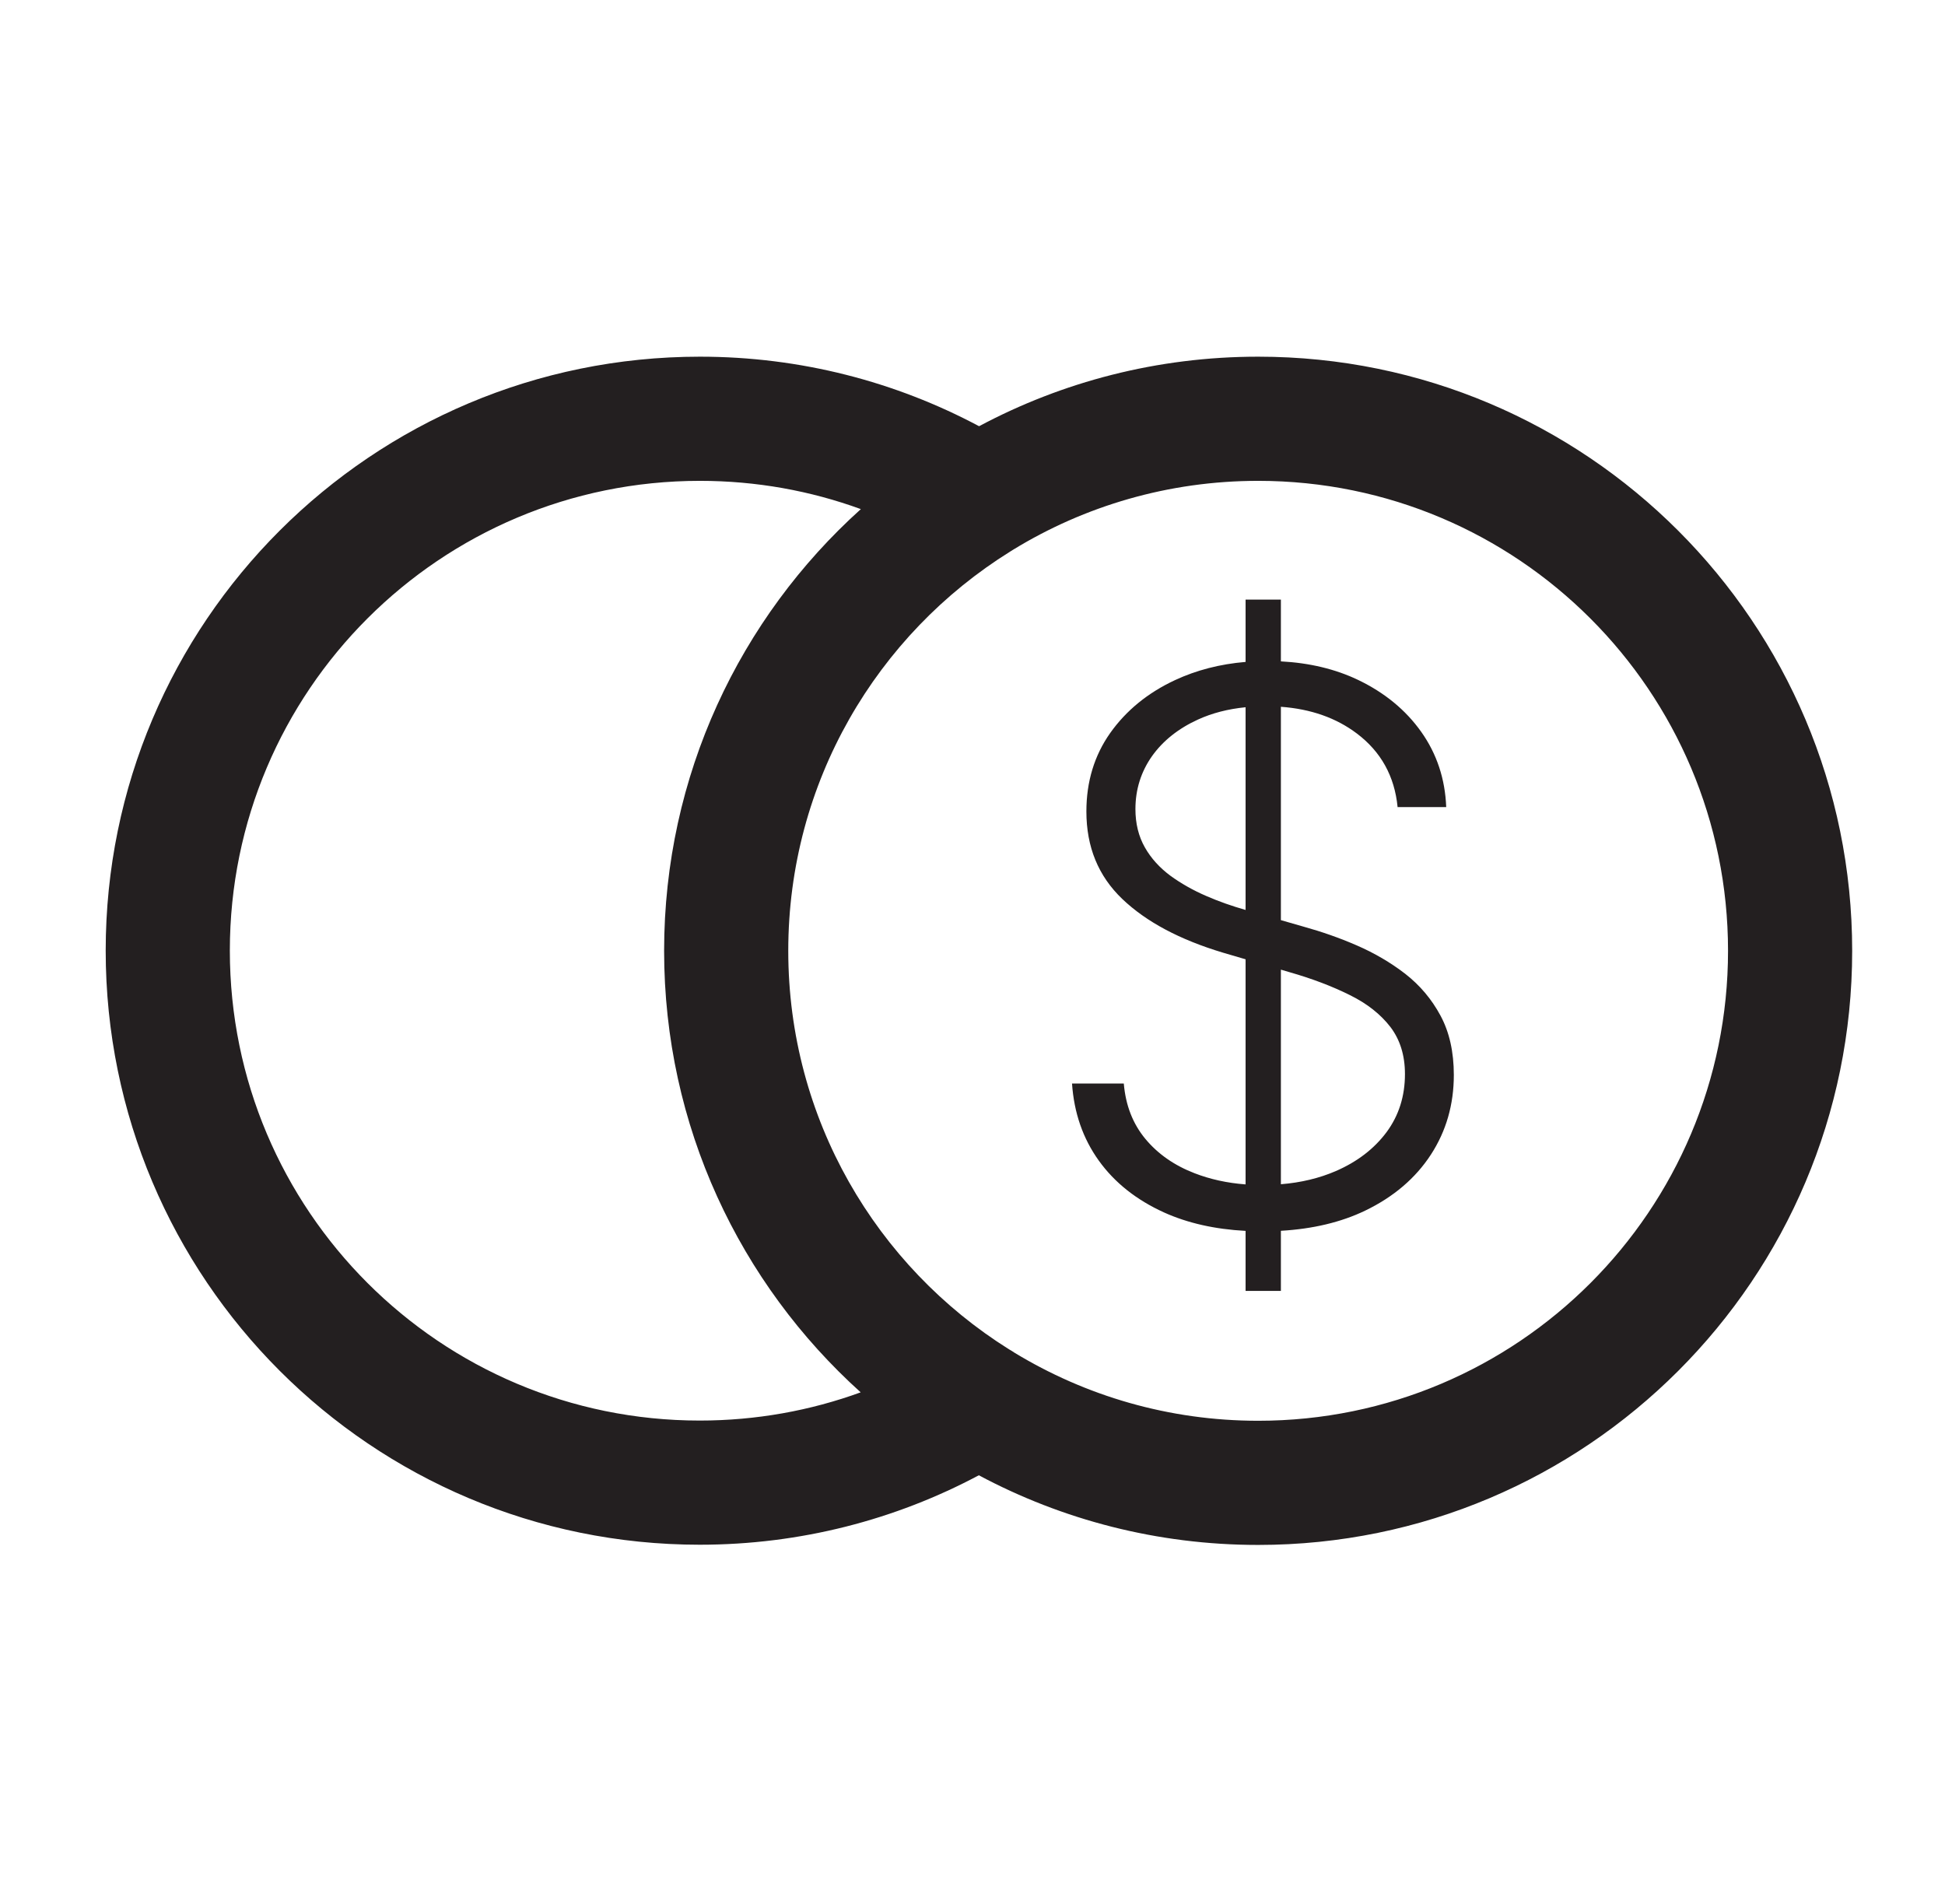 <svg width="47" height="46" viewBox="0 0 47 46" fill="none" xmlns="http://www.w3.org/2000/svg">
<path fill-rule="evenodd" clip-rule="evenodd" d="M16.913 11.618C10.639 11.618 5.554 16.697 5.554 22.968C5.554 29.241 10.636 34.323 16.909 34.323C18.276 34.323 19.586 34.082 20.798 33.641C17.881 31.013 16.048 27.207 16.048 22.973C16.048 18.736 17.883 14.928 20.802 12.301C19.589 11.859 18.281 11.618 16.913 11.618ZM24.38 32.6C24.424 32.624 24.467 32.651 24.509 32.68C26.227 33.725 28.244 34.328 30.403 34.328C36.674 34.328 41.757 29.244 41.757 22.973C41.757 16.702 36.674 11.618 30.403 11.618C28.235 11.618 26.208 12.226 24.485 13.28C24.461 13.296 24.437 13.311 24.413 13.325C21.192 15.329 19.048 18.9 19.048 22.973C19.048 27.031 21.177 30.593 24.38 32.6ZM16.909 37.323C19.344 37.323 21.642 36.716 23.653 35.645C25.665 36.719 27.963 37.328 30.403 37.328C38.331 37.328 44.757 30.901 44.757 22.973C44.757 15.045 38.331 8.618 30.403 8.618C27.965 8.618 25.669 9.226 23.659 10.298C21.646 9.226 19.35 8.618 16.913 8.618C8.985 8.618 2.554 15.037 2.554 22.968C2.554 30.898 8.979 37.323 16.909 37.323ZM32.787 17.722C33.37 18.161 33.699 18.755 33.772 19.497L33.765 19.501H34.947C34.921 18.822 34.721 18.216 34.345 17.685C33.968 17.153 33.459 16.736 32.82 16.429C32.269 16.165 31.642 16.016 30.952 15.98V14.487H30.099V15.993C29.479 16.045 28.91 16.192 28.393 16.433C27.736 16.739 27.212 17.168 26.828 17.71C26.444 18.253 26.252 18.888 26.252 19.605C26.252 20.465 26.54 21.166 27.119 21.72C27.699 22.274 28.511 22.706 29.56 23.02L30.099 23.178V28.617C29.654 28.584 29.243 28.493 28.866 28.347C28.378 28.159 27.98 27.882 27.677 27.517C27.374 27.151 27.201 26.708 27.156 26.18H25.905C25.953 26.885 26.167 27.506 26.551 28.041C26.935 28.576 27.463 28.993 28.131 29.296C28.702 29.553 29.358 29.701 30.099 29.74V31.19H30.952V29.738C31.726 29.693 32.406 29.531 32.986 29.252C33.676 28.92 34.208 28.465 34.577 27.897C34.947 27.328 35.131 26.686 35.131 25.973C35.131 25.416 35.024 24.939 34.81 24.541C34.596 24.142 34.312 23.806 33.957 23.529C33.603 23.256 33.211 23.027 32.787 22.843C32.362 22.658 31.934 22.51 31.509 22.392L30.952 22.232V17.077C31.675 17.13 32.286 17.344 32.787 17.722ZM30.099 17.088V21.986C29.778 21.894 29.456 21.783 29.143 21.646C28.829 21.51 28.541 21.347 28.282 21.159C28.024 20.967 27.817 20.742 27.666 20.476C27.514 20.21 27.437 19.9 27.437 19.549C27.437 19.073 27.573 18.645 27.839 18.268C28.105 17.895 28.478 17.6 28.947 17.386C29.29 17.229 29.674 17.13 30.099 17.088ZM30.952 23.428V28.613C31.436 28.574 31.878 28.468 32.277 28.296C32.798 28.07 33.204 27.757 33.503 27.358C33.802 26.955 33.95 26.486 33.95 25.951C33.95 25.497 33.831 25.12 33.599 24.814C33.363 24.508 33.038 24.249 32.617 24.042C32.196 23.832 31.712 23.647 31.159 23.489L30.952 23.428Z" fill="#231F20"/>
</svg>
